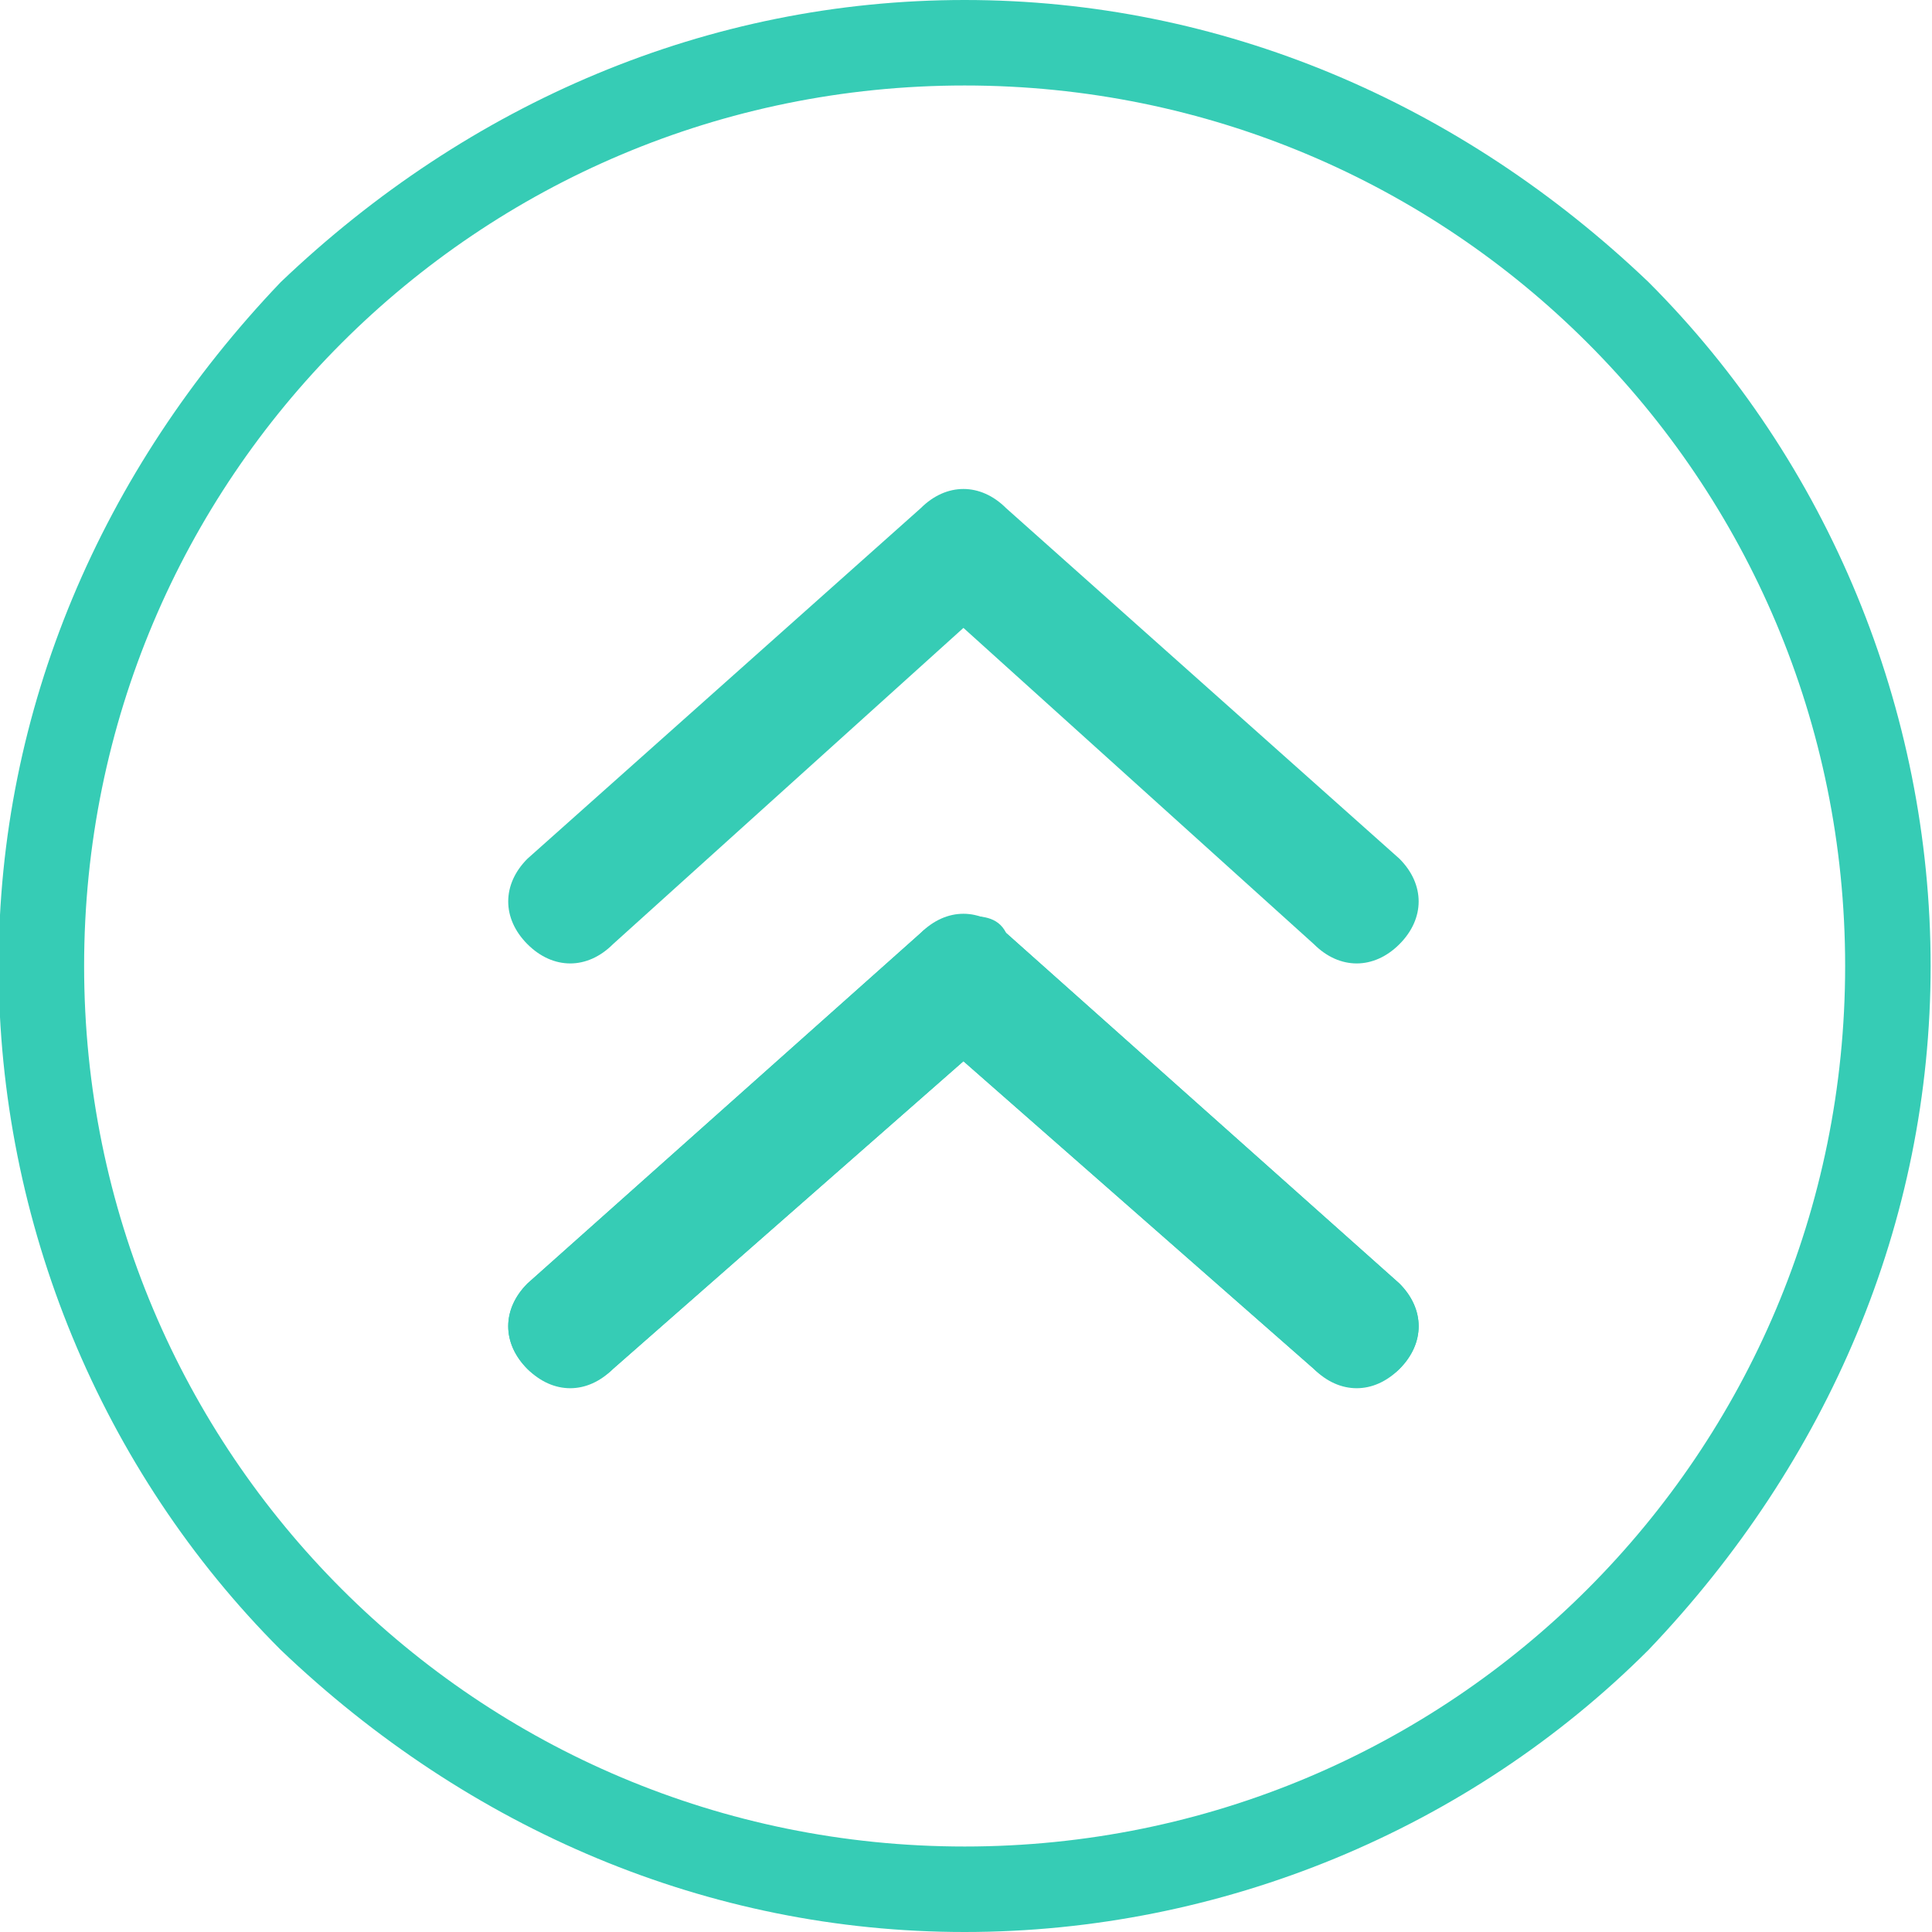 <?xml version="1.0" encoding="utf-8"?>
<!-- Generator: Adobe Illustrator 23.0.2, SVG Export Plug-In . SVG Version: 6.00 Build 0)  -->
<svg version="1.1" id="Layer_1" xmlns="http://www.w3.org/2000/svg" xmlns:xlink="http://www.w3.org/1999/xlink" x="0px" y="0px"
	 viewBox="0 0 22.6 22.6" style="enable-background:new 0 0 22.6 22.6;" xml:space="preserve">
<style type="text/css">
	.st0{fill:#36CCB5;}
</style>
<g id="icon" transform="translate(1 1)">
	<g id="Path_1219" transform="translate(-0.016)">
		<path class="st0" d="M10.3,0C4.6,0,0,4.6,0,10.3s4.6,10.3,10.3,10.3S20.6,16,20.6,10.3S16,0,10.3,0 M10.3-1c3,0,5.8,1.2,8,3.3
			c2.1,2.1,3.3,5,3.3,8s-1.2,5.8-3.3,8c-2.1,2.1-5,3.3-8,3.3c-3,0-5.8-1.2-8-3.3c-2.1-2.1-3.3-5-3.3-8s1.2-5.8,3.3-8
			C4.5,0.2,7.3-1,10.3-1z"/>
	</g>
	<g id="Path_1220" transform="translate(-109.23 -104.255)">
		<path class="st0" d="M120,109.2c-0.3-0.3-0.7-0.3-1,0l-4.6,4.1c-0.3,0.3-0.3,0.7,0,1c0.3,0.3,0.7,0.3,1,0l4.1-3.7l4.1,3.7
			c0.3,0.3,0.7,0.3,1,0c0.3-0.3,0.3-0.7,0-1c0,0,0,0,0,0L120,109.2z"/>
	</g>
	<g id="Path_1221" transform="translate(-109.23 -213.286)">
		<path class="st0" d="M120,223.2c-0.3-0.3-0.7-0.3-1,0l-4.6,4.1c-0.3,0.3-0.3,0.7,0,1c0.3,0.3,0.7,0.3,1,0l4.1-3.6l4.1,3.6
			c0.3,0.3,0.7,0.3,1,0c0.3-0.3,0.3-0.7,0-1L120,223.2z"/>
		<path class="st0" d="M119.5,223c-0.2,0-0.4,0.1-0.5,0.2l-4.6,4.1c-0.3,0.3-0.3,0.7,0,1c0.1,0.1,0.3,0.2,0.5,0.2
			c0.2,0,0.4-0.1,0.5-0.2l4.1-3.6l4.1,3.6c0.1,0.1,0.3,0.2,0.5,0.2c0.2,0,0.4-0.1,0.5-0.2c0.3-0.3,0.3-0.7,0-1l-4.6-4.1
			C119.9,223,119.7,223,119.5,223C119.5,223,119.5,223,119.5,223C119.5,223,119.5,223,119.5,223"/>
	</g>
</g>
</svg>
